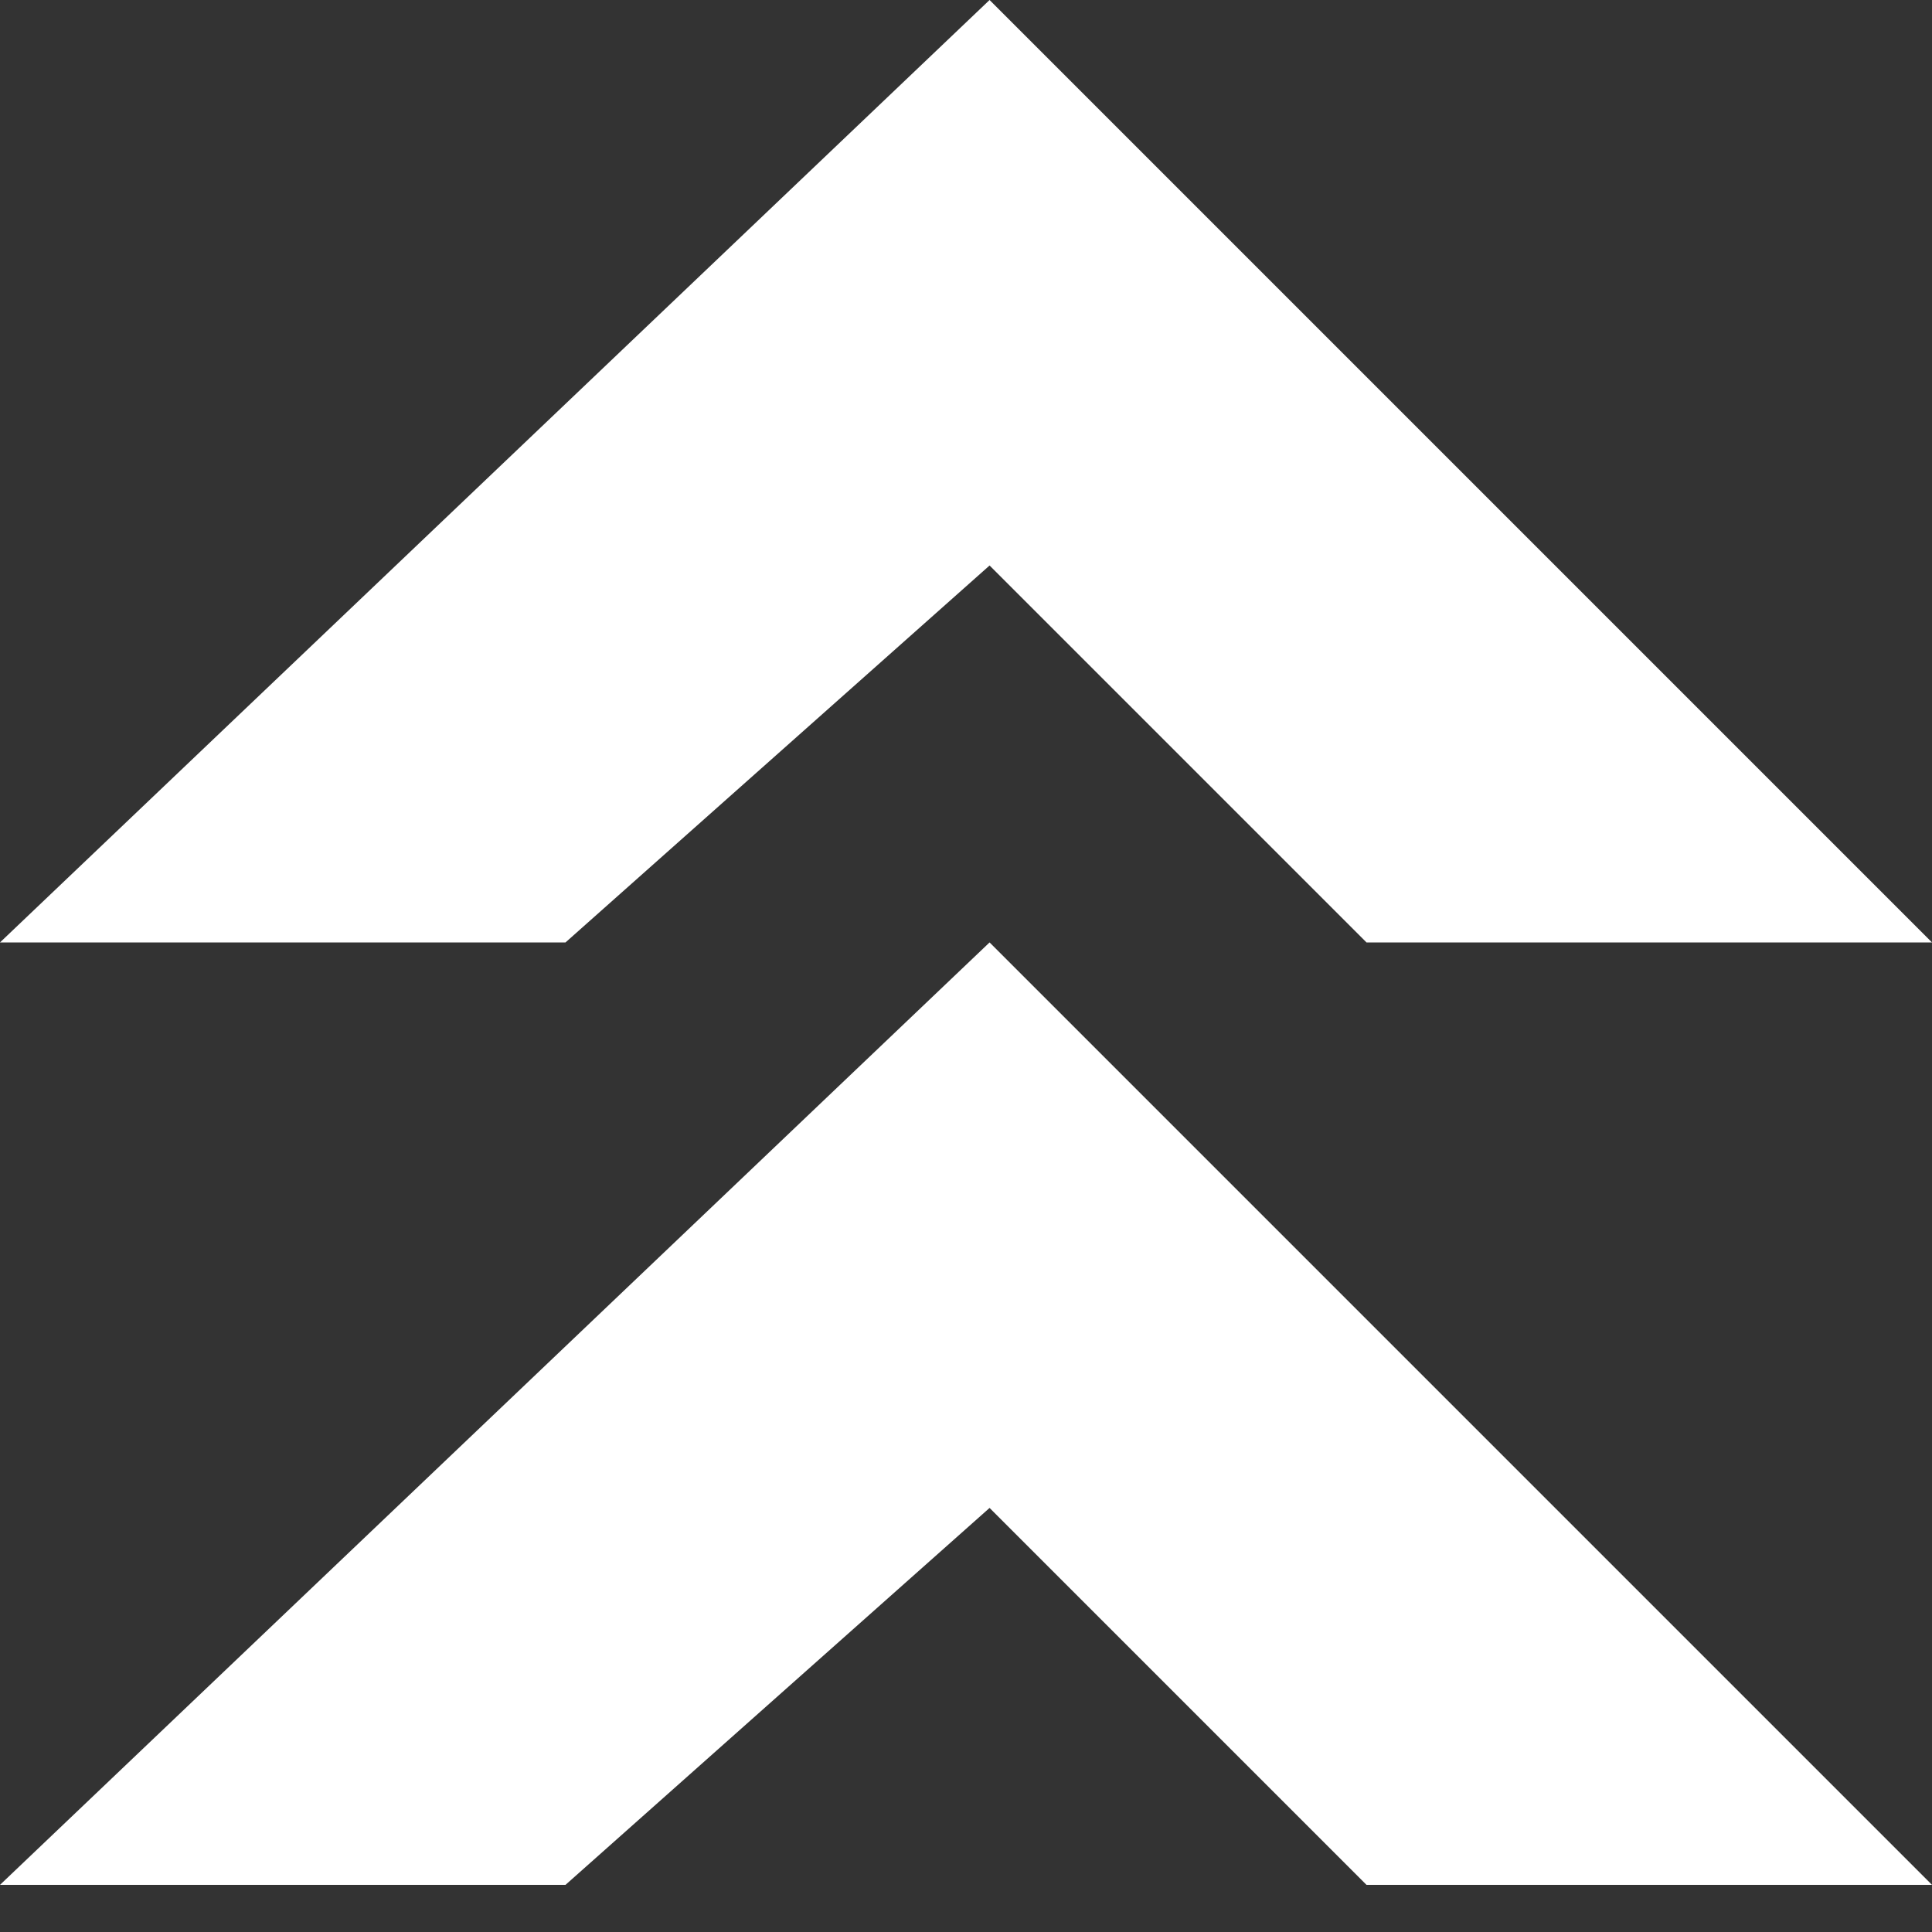 <?xml version="1.0" encoding="UTF-8" standalone="no"?>
<svg width="20px" height="20px" viewBox="0 0 20 20" version="1.1" xmlns="http://www.w3.org/2000/svg" xmlns:xlink="http://www.w3.org/1999/xlink">
    <rect x="0" y="0" width="20" height="20" fill="#333333" stroke="none"/>
    <!-- Generator: Sketch 42 (36781) - http://www.bohemiancoding.com/sketch -->
    <title>Group 43</title>
    <desc>Created with Sketch.</desc>
    <defs></defs>
    <g id="03_profile" stroke="none" stroke-width="1" fill="none" fill-rule="evenodd">
        <g id="03_profile/01a_participated" transform="translate(-1035, -355)" fill="#FFFFFF">
            <g id="Group-43" transform="translate(1035, 355)">
                <g id="Group-26">
                    <polygon id="Fill-8" points="10.244 9.756 0 19.512 5.854 19.512 10.244 15.61 14.146 19.512 20 19.512"></polygon>
                    <polygon id="Fill-8-Copy" points="10.244 0 0 9.756 5.854 9.756 10.244 5.854 14.146 9.756 20 9.756"></polygon>
                </g>
            </g>
        </g>
    </g>
</svg>